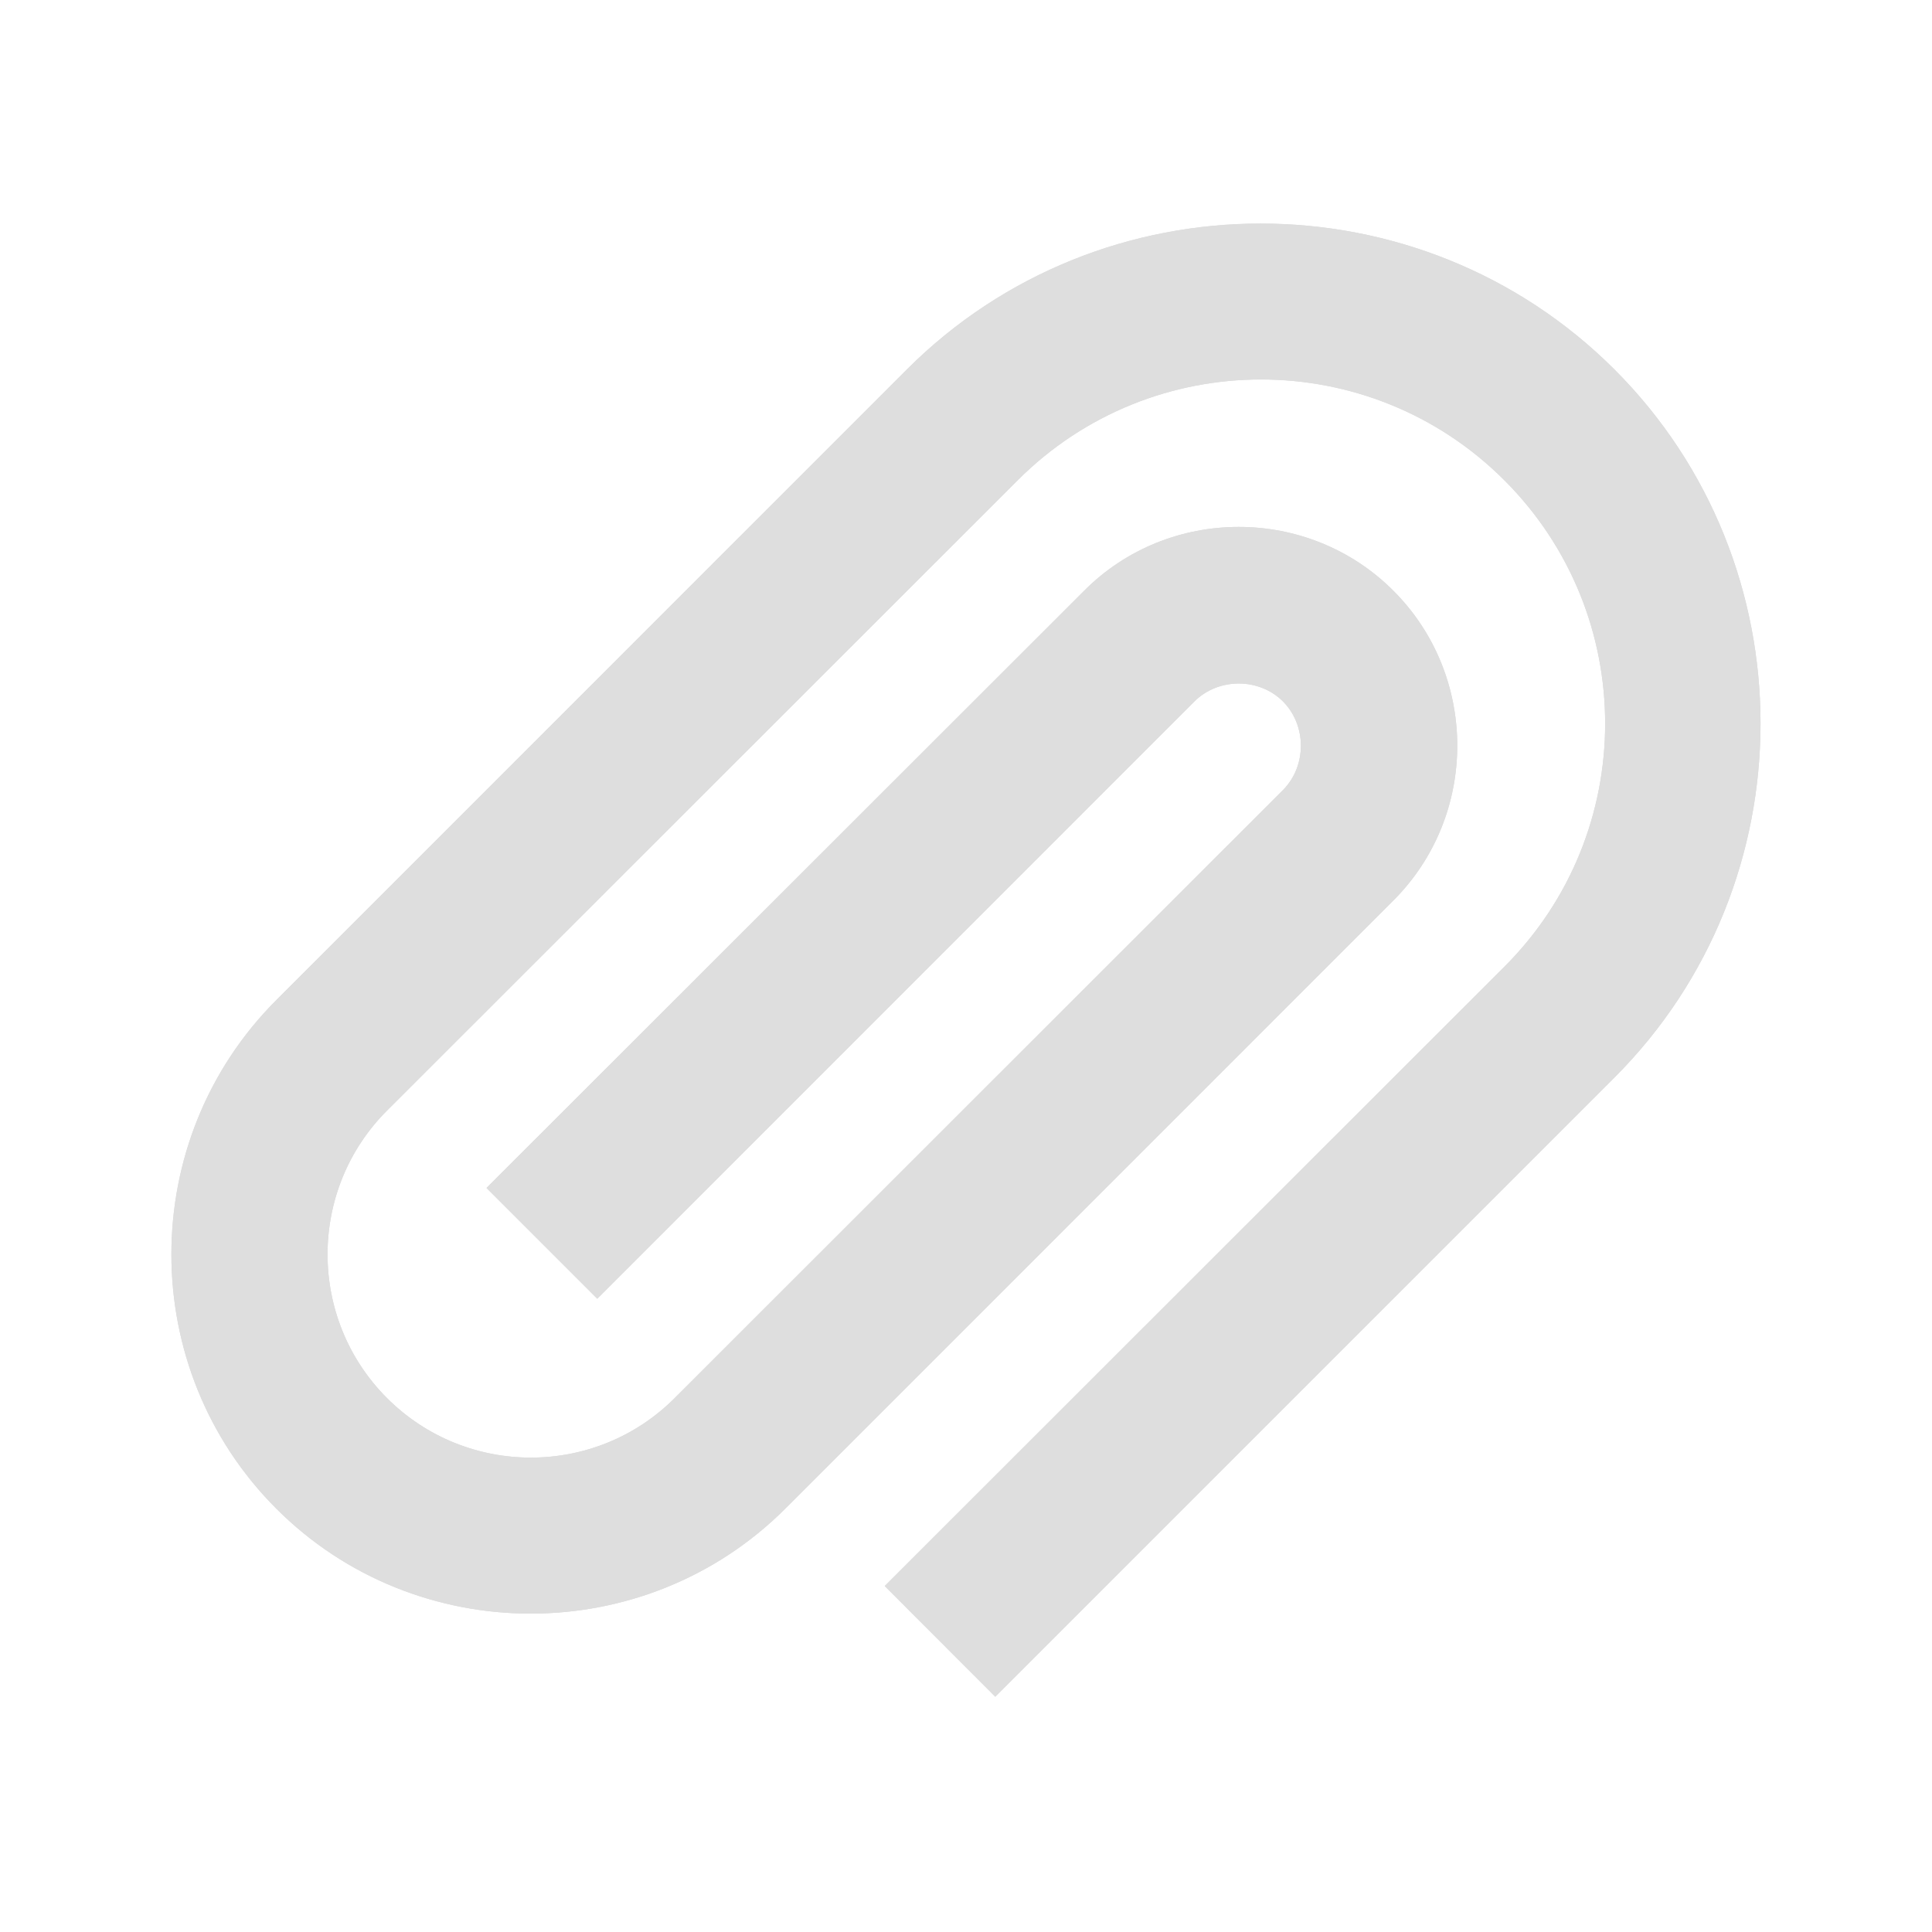 <?xml version="1.0" encoding="UTF-8"?>
<svg xmlns="http://www.w3.org/2000/svg" xmlns:xlink="http://www.w3.org/1999/xlink" baseProfile="tiny" contentScriptType="text/ecmascript" contentStyleType="text/css" height="27px" preserveAspectRatio="xMidYMid meet" version="1.1" viewBox="2.5 2.5 27 27" width="27px" x="0px" y="0px" zoomAndPan="magnify">
<g>
<rect fill="none" height="27" width="27" x="2.5" y="2.5"/>
</g>
<path d="M 25.063 7.664 C 22.342 4.944 17.891 4.945 15.173 7.664 L 6.363 16.475 C 4.406 18.431 4.406 21.629 6.363 23.585 C 8.317 25.539 11.516 25.539 13.473 23.585 L 16.72 20.338 L 21.973 15.084 C 23.163 13.895 23.163 11.946 21.973 10.756 C 20.785 9.566 18.834 9.566 17.649 10.758 L 9.299 19.102 L 10.847 20.65 L 19.193 12.302 C 19.528 11.969 20.095 11.969 20.429 12.302 C 20.763 12.637 20.763 13.204 20.431 13.54 L 11.927 22.04 C 10.819 23.147 9.019 23.147 7.91 22.04 C 6.8 20.931 6.8 19.128 7.91 18.019 L 16.723 9.211 C 18.599 7.334 21.646 7.334 23.523 9.211 C 25.402 11.088 25.402 14.136 23.523 16.011 L 14.864 24.665 L 16.409 26.212 L 25.063 17.558 C 27.784 14.836 27.784 10.386 25.063 7.664 z " fill-opacity="0.15"/>
<linearGradient gradientTransform="matrix(1 0 0 1 -125.96 -884.846)" gradientUnits="userSpaceOnUse" x1="141.959" x2="141.959" xlink:actuate="onLoad" xlink:show="other" xlink:type="simple" y1="911.058" y2="890.471">
<stop offset="0" stop-color="#d0cbc5"/>
<stop offset="1" stop-color="#fcfcf9"/>
</linearGradient>
<path d="M 25.063 7.664 C 22.342 4.944 17.891 4.945 15.173 7.664 L 6.363 16.475 C 4.406 18.431 4.406 21.629 6.363 23.585 C 8.317 25.539 11.516 25.539 13.473 23.585 L 16.72 20.338 L 21.973 15.084 C 23.163 13.895 23.163 11.946 21.973 10.756 C 20.785 9.566 18.834 9.566 17.649 10.758 L 9.299 19.102 L 10.847 20.65 L 19.193 12.302 C 19.528 11.969 20.095 11.969 20.429 12.302 C 20.763 12.637 20.763 13.204 20.431 13.54 L 11.927 22.04 C 10.819 23.147 9.019 23.147 7.91 22.04 C 6.8 20.931 6.8 19.128 7.91 18.019 L 16.723 9.211 C 18.599 7.334 21.646 7.334 23.523 9.211 C 25.402 11.088 25.402 14.136 23.523 16.011 L 14.864 24.665 L 16.409 26.212 L 25.063 17.558 C 27.784 14.836 27.784 10.386 25.063 7.664 z " fill="#dedede" fill-opacity="1"/>
</svg>
